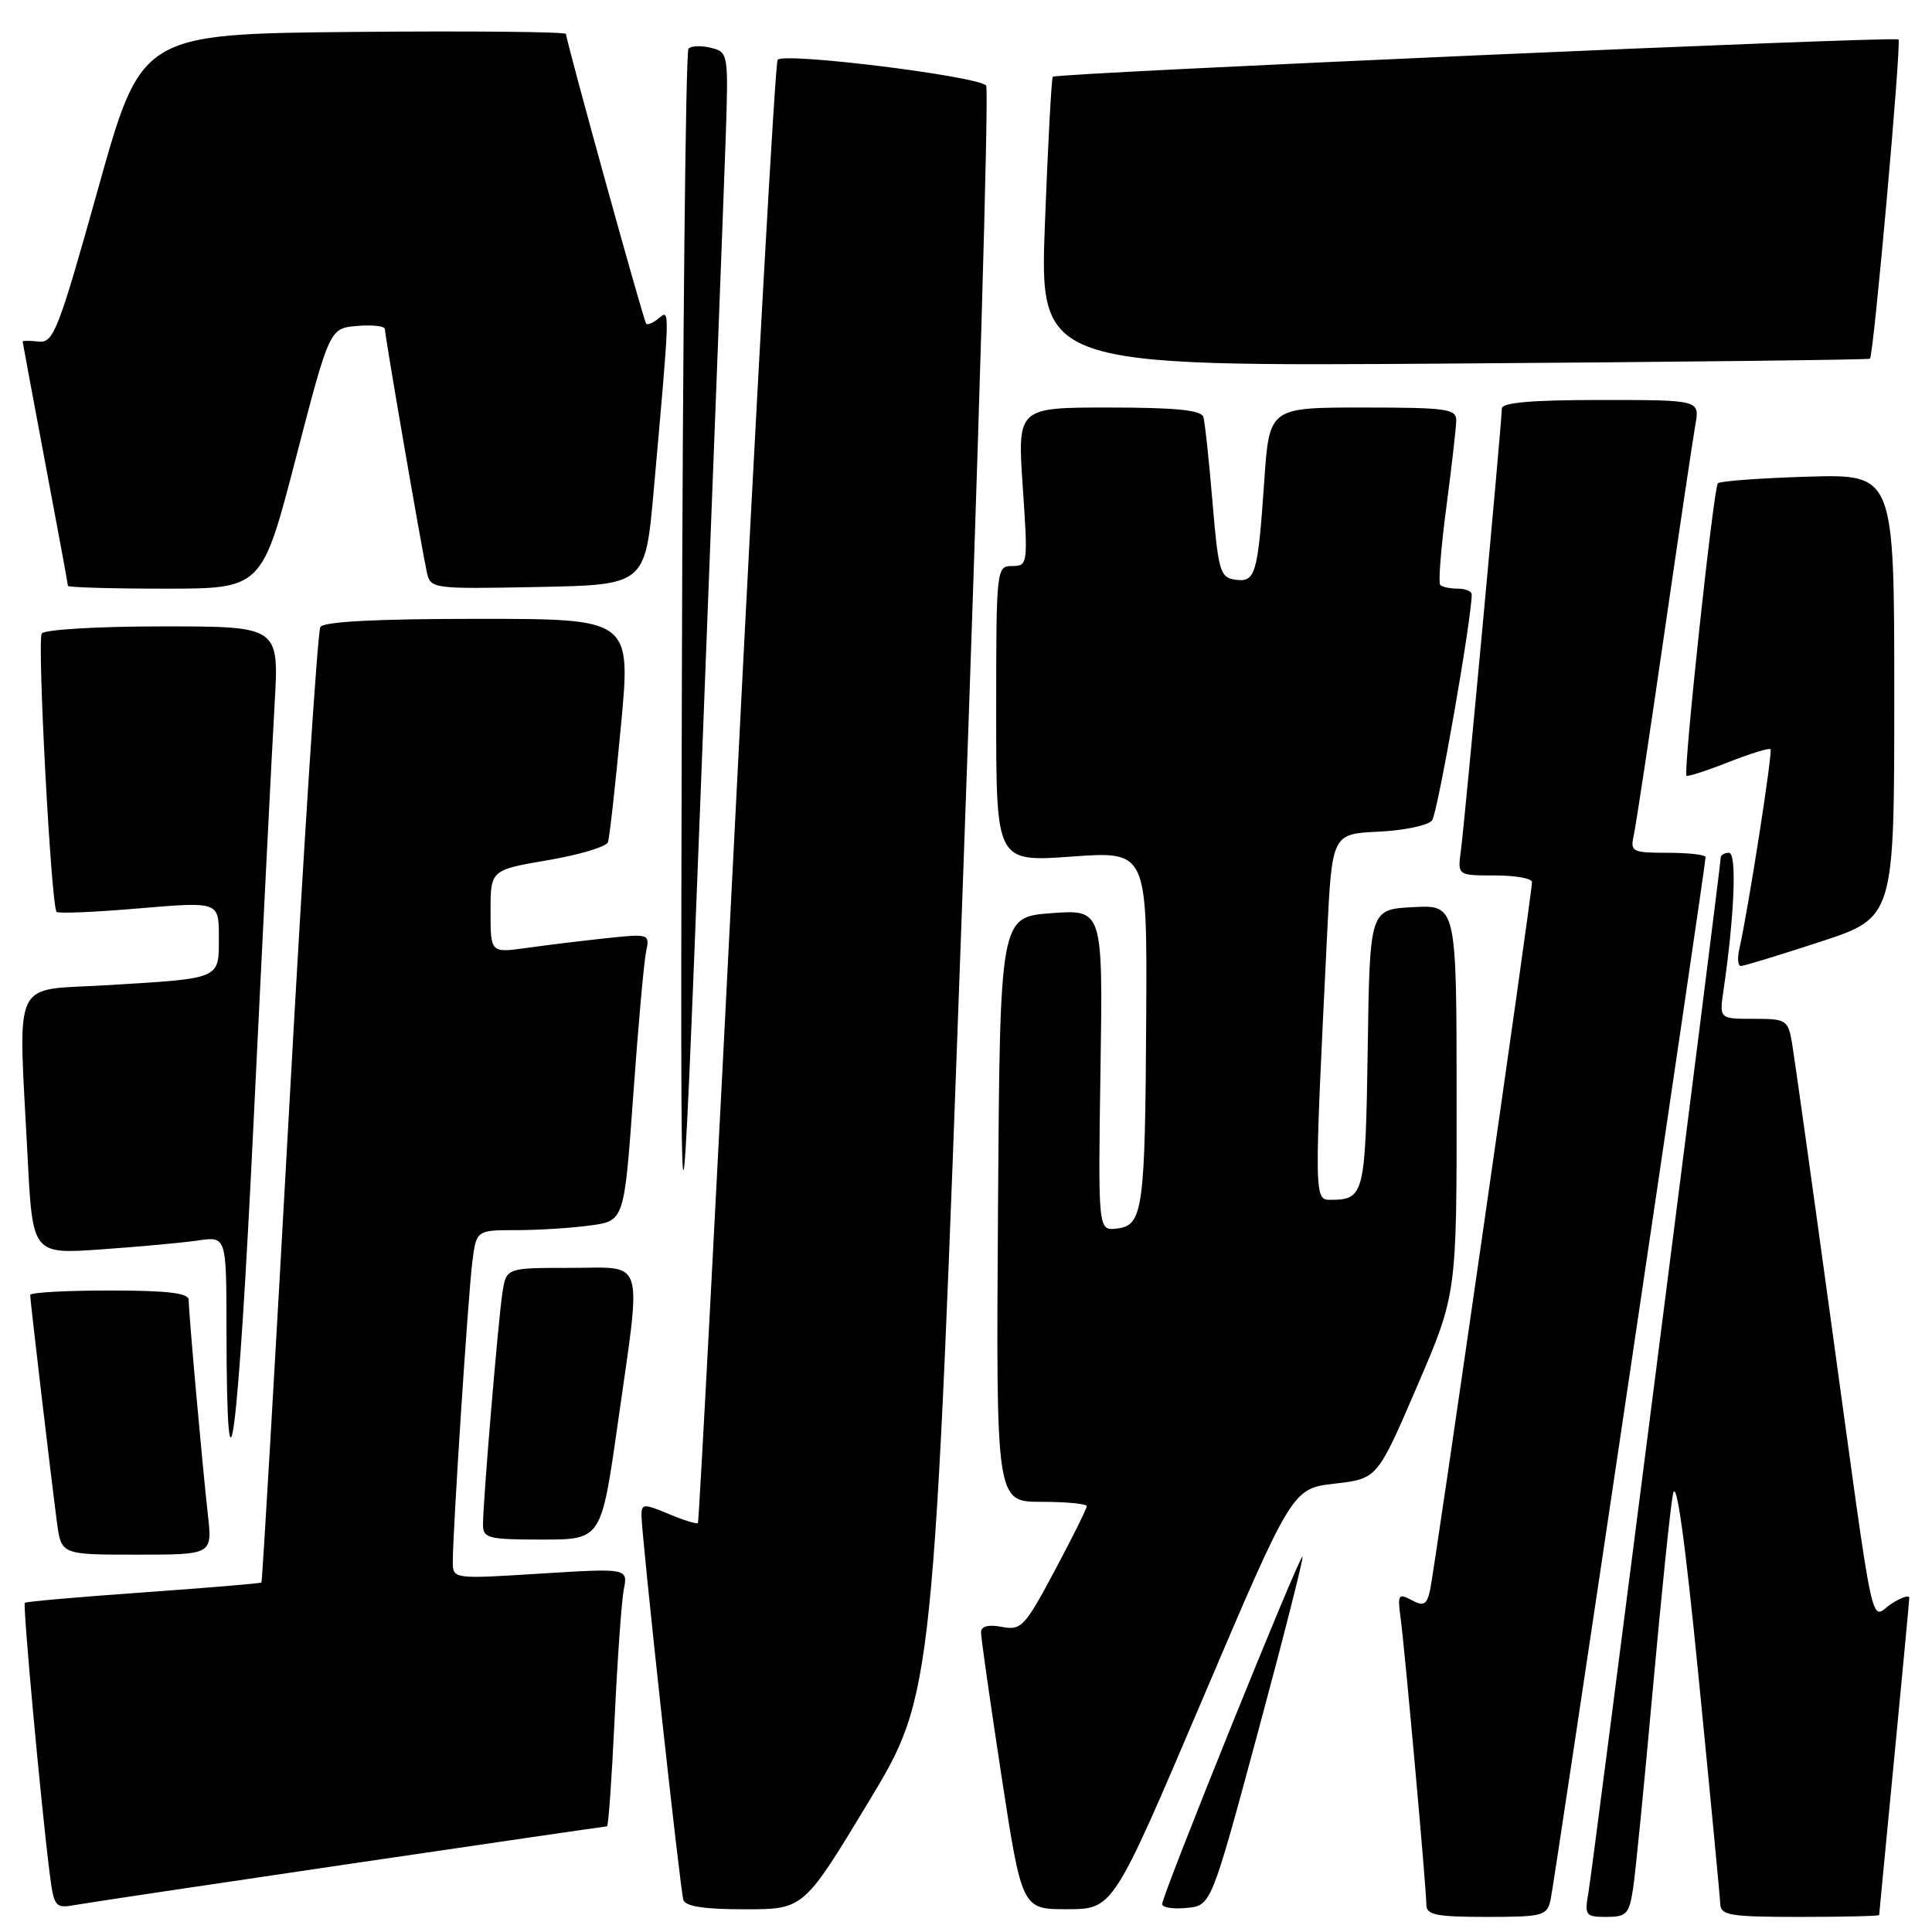 <?xml version="1.0" encoding="UTF-8" standalone="no"?>
<!DOCTYPE svg PUBLIC "-//W3C//DTD SVG 1.1//EN" "http://www.w3.org/Graphics/SVG/1.1/DTD/svg11.dtd" >
<svg xmlns="http://www.w3.org/2000/svg" xmlns:xlink="http://www.w3.org/1999/xlink" version="1.1" viewBox="0 0 256 256">
 <g >
 <path fill="currentColor"
d=" M 205.46 251.75 C 205.96 249.53 226.00 114.68 226.00 113.57 C 226.00 113.26 223.74 113.00 220.98 113.00 C 216.29 113.00 216.00 112.85 216.47 110.75 C 216.75 109.51 218.57 97.47 220.52 84.00 C 222.47 70.53 224.33 58.04 224.65 56.25 C 225.22 53.00 225.22 53.00 212.11 53.00 C 202.96 53.00 199.00 53.34 199.00 54.14 C 199.00 55.90 194.07 109.07 193.57 112.75 C 193.13 116.00 193.13 116.00 198.06 116.00 C 200.78 116.00 203.00 116.39 203.00 116.88 C 203.00 118.38 190.04 208.37 189.48 210.77 C 189.04 212.66 188.63 212.87 187.04 212.02 C 185.31 211.09 185.17 211.30 185.57 214.25 C 186.14 218.44 189.00 250.24 189.00 252.37 C 189.00 253.74 190.28 254.00 196.98 254.00 C 204.44 254.00 204.99 253.85 205.46 251.75 Z  M 216.39 250.25 C 216.71 248.19 217.87 236.38 218.99 224.00 C 220.11 211.62 221.31 199.93 221.67 198.00 C 222.11 195.66 223.25 203.77 225.10 222.50 C 226.62 237.90 227.90 251.29 227.94 252.25 C 227.99 253.80 229.19 254.00 238.50 254.00 C 244.28 254.00 249.00 253.89 249.00 253.75 C 249.00 253.61 249.90 244.28 250.99 233.00 C 252.08 221.72 252.98 212.15 252.99 211.73 C 252.99 211.30 251.93 211.66 250.62 212.51 C 247.73 214.41 248.59 218.45 242.54 174.50 C 240.05 156.35 237.76 140.04 237.46 138.25 C 236.93 135.14 236.71 135.00 232.37 135.00 C 227.82 135.00 227.82 135.00 228.37 131.25 C 229.83 121.23 230.16 113.00 229.10 113.00 C 228.50 113.00 228.00 113.29 228.00 113.65 C 228.00 114.86 211.05 247.48 210.48 250.75 C 209.94 253.81 210.08 254.00 212.87 254.00 C 215.52 254.00 215.88 253.61 216.39 250.25 Z  M 46.29 246.98 C 64.88 244.24 80.24 242.00 80.43 242.00 C 80.62 242.00 81.07 235.59 81.44 227.75 C 81.81 219.91 82.35 212.22 82.65 210.64 C 83.21 207.79 83.21 207.79 71.60 208.51 C 60.00 209.24 60.00 209.24 60.00 206.90 C 60.00 202.76 62.03 171.65 62.58 167.25 C 63.12 163.00 63.12 163.00 68.42 163.00 C 71.34 163.00 75.74 162.72 78.22 162.38 C 82.71 161.77 82.71 161.77 83.91 145.13 C 84.56 135.99 85.33 127.42 85.61 126.10 C 86.11 123.74 86.03 123.71 80.31 124.32 C 77.11 124.66 72.36 125.24 69.75 125.61 C 65.00 126.27 65.00 126.27 65.00 120.78 C 65.00 115.28 65.00 115.28 72.59 113.98 C 76.77 113.27 80.35 112.19 80.56 111.59 C 80.76 110.99 81.54 104.09 82.27 96.25 C 83.62 82.00 83.62 82.00 63.37 82.00 C 49.94 82.00 42.89 82.36 42.45 83.08 C 42.08 83.67 40.22 112.36 38.32 146.82 C 36.41 181.28 34.76 209.57 34.64 209.69 C 34.52 209.81 27.48 210.40 19.00 211.00 C 10.52 211.60 3.45 212.22 3.29 212.38 C 3.00 212.67 5.43 239.12 6.58 248.21 C 7.14 252.65 7.33 252.89 9.84 252.44 C 11.30 252.17 27.71 249.72 46.29 246.98 Z  M 115.10 238.74 C 123.70 224.50 123.70 224.50 127.54 118.28 C 129.66 59.85 131.06 11.73 130.67 11.33 C 129.38 10.05 103.69 6.89 103.04 7.93 C 102.71 8.47 100.26 52.24 97.59 105.20 C 94.92 158.17 92.62 201.64 92.48 201.81 C 92.33 201.98 90.59 201.44 88.61 200.61 C 85.29 199.22 85.00 199.24 85.00 200.80 C 84.99 203.36 90.11 250.31 90.55 251.75 C 90.82 252.61 93.36 253.00 98.72 252.99 C 106.50 252.99 106.50 252.99 115.10 238.74 Z  M 159.36 225.10 C 171.23 197.23 171.23 197.23 176.86 196.59 C 182.50 195.94 182.50 195.94 187.76 183.72 C 193.02 171.50 193.02 171.50 193.01 145.70 C 193.00 119.90 193.00 119.90 187.25 120.20 C 181.50 120.50 181.50 120.50 181.23 138.96 C 180.94 158.23 180.77 158.95 176.41 158.98 C 174.11 159.00 174.11 159.28 175.84 124.00 C 176.50 110.50 176.50 110.50 182.67 110.20 C 186.06 110.04 189.25 109.37 189.76 108.70 C 190.50 107.75 195.03 81.86 195.01 78.75 C 195.00 78.34 194.17 78.00 193.17 78.00 C 192.16 78.00 191.11 77.78 190.84 77.51 C 190.57 77.24 190.93 72.63 191.64 67.26 C 192.35 61.89 192.94 56.71 192.96 55.75 C 193.00 54.18 191.76 54.00 180.59 54.00 C 168.19 54.00 168.19 54.00 167.52 63.75 C 166.66 76.19 166.36 77.19 163.66 76.81 C 161.68 76.53 161.43 75.68 160.66 66.50 C 160.20 61.00 159.66 55.94 159.45 55.25 C 159.17 54.34 155.77 54.00 146.94 54.00 C 134.81 54.00 134.81 54.00 135.52 64.50 C 136.22 74.76 136.19 75.00 134.12 75.00 C 132.03 75.00 132.00 75.30 132.00 94.61 C 132.00 114.22 132.00 114.22 142.00 113.50 C 152.00 112.78 152.00 112.78 151.88 134.64 C 151.74 160.32 151.46 162.39 148.00 162.79 C 145.50 163.09 145.50 163.09 145.82 141.79 C 146.14 120.50 146.14 120.50 139.32 121.00 C 132.50 121.50 132.50 121.50 132.24 160.25 C 131.98 199.00 131.98 199.00 137.99 199.00 C 141.29 199.00 144.00 199.26 144.00 199.58 C 144.00 199.90 142.09 203.75 139.75 208.13 C 135.78 215.57 135.32 216.06 132.75 215.57 C 130.97 215.23 130.00 215.48 129.99 216.28 C 129.98 216.95 131.20 225.49 132.69 235.25 C 135.41 253.00 135.41 253.00 141.45 252.98 C 147.50 252.96 147.50 252.96 159.36 225.10 Z  M 166.68 229.53 C 170.09 216.89 172.75 206.42 172.59 206.26 C 172.24 205.91 153.98 251.13 153.99 252.31 C 154.00 252.76 155.46 252.99 157.24 252.81 C 160.48 252.50 160.48 252.50 166.68 229.53 Z  M 27.55 200.75 C 26.82 194.25 25.00 173.95 25.00 172.25 C 25.00 171.33 22.23 171.00 14.50 171.00 C 8.72 171.00 4.00 171.26 4.00 171.59 C 4.00 172.34 6.81 196.18 7.55 201.75 C 8.12 206.00 8.12 206.00 18.13 206.00 C 28.14 206.00 28.14 206.00 27.55 200.75 Z  M 81.84 188.75 C 85.05 166.12 85.62 168.00 75.55 168.00 C 67.09 168.00 67.09 168.00 66.58 171.25 C 66.02 174.86 64.00 198.91 64.00 202.02 C 64.00 203.83 64.69 204.00 71.84 204.00 C 79.67 204.00 79.67 204.00 81.84 188.75 Z  M 36.39 93.25 C 36.98 83.00 36.98 83.00 21.55 83.00 C 12.91 83.00 5.86 83.42 5.53 83.95 C 4.91 84.96 6.78 120.11 7.50 120.83 C 7.73 121.07 12.67 120.86 18.46 120.36 C 29.00 119.47 29.00 119.47 29.00 124.17 C 29.00 129.80 29.42 129.62 14.25 130.54 C 1.34 131.32 2.42 128.98 3.66 153.34 C 4.32 166.19 4.32 166.19 13.41 165.55 C 18.41 165.20 24.19 164.67 26.25 164.37 C 30.00 163.82 30.00 163.82 30.01 176.16 C 30.04 202.88 31.54 191.37 33.61 148.50 C 34.81 123.75 36.06 98.89 36.39 93.25 Z  M 96.16 18.21 C 96.53 7.10 96.50 6.91 94.22 6.34 C 92.95 6.02 91.60 6.06 91.23 6.44 C 90.86 6.81 90.46 44.77 90.35 90.81 C 90.14 174.50 90.14 174.50 92.96 102.00 C 94.51 62.12 95.95 24.42 96.16 18.21 Z  M 241.20 124.79 C 251.00 121.57 251.00 121.57 251.00 92.20 C 251.00 62.83 251.00 62.83 239.58 63.16 C 233.30 63.35 227.92 63.74 227.63 64.04 C 227.05 64.61 223.01 102.30 223.47 102.79 C 223.62 102.94 226.11 102.14 229.00 101.00 C 231.89 99.86 234.42 99.08 234.60 99.27 C 234.92 99.59 231.66 120.48 230.47 125.75 C 230.19 126.99 230.28 128.00 230.68 128.00 C 231.07 128.00 235.81 126.55 241.20 124.79 Z  M 39.19 60.75 C 43.67 43.50 43.67 43.50 47.33 43.19 C 49.35 43.02 51.00 43.21 51.00 43.60 C 51.00 44.49 55.85 72.60 56.55 75.78 C 57.05 78.03 57.19 78.05 71.28 77.78 C 85.50 77.50 85.50 77.50 86.62 65.00 C 88.80 40.53 88.79 40.93 87.31 42.16 C 86.56 42.78 85.80 43.11 85.62 42.89 C 85.26 42.46 75.00 5.37 75.00 4.50 C 75.00 4.21 62.34 4.09 46.87 4.23 C 18.73 4.50 18.73 4.50 13.00 25.00 C 7.74 43.80 7.09 45.48 5.13 45.26 C 3.96 45.13 3.00 45.13 3.00 45.26 C 3.01 45.39 4.36 52.64 6.00 61.38 C 7.65 70.11 9.00 77.42 9.00 77.63 C 9.00 77.83 14.78 78.00 21.85 78.00 C 34.71 78.00 34.71 78.00 39.19 60.75 Z  M 247.78 47.53 C 248.27 47.09 251.97 5.64 251.56 5.23 C 251.10 4.77 139.99 9.67 139.50 10.17 C 139.33 10.35 138.86 19.06 138.46 29.53 C 137.74 48.56 137.74 48.56 192.62 48.17 C 222.80 47.96 247.62 47.67 247.78 47.53 Z "/>
</g>
</svg>